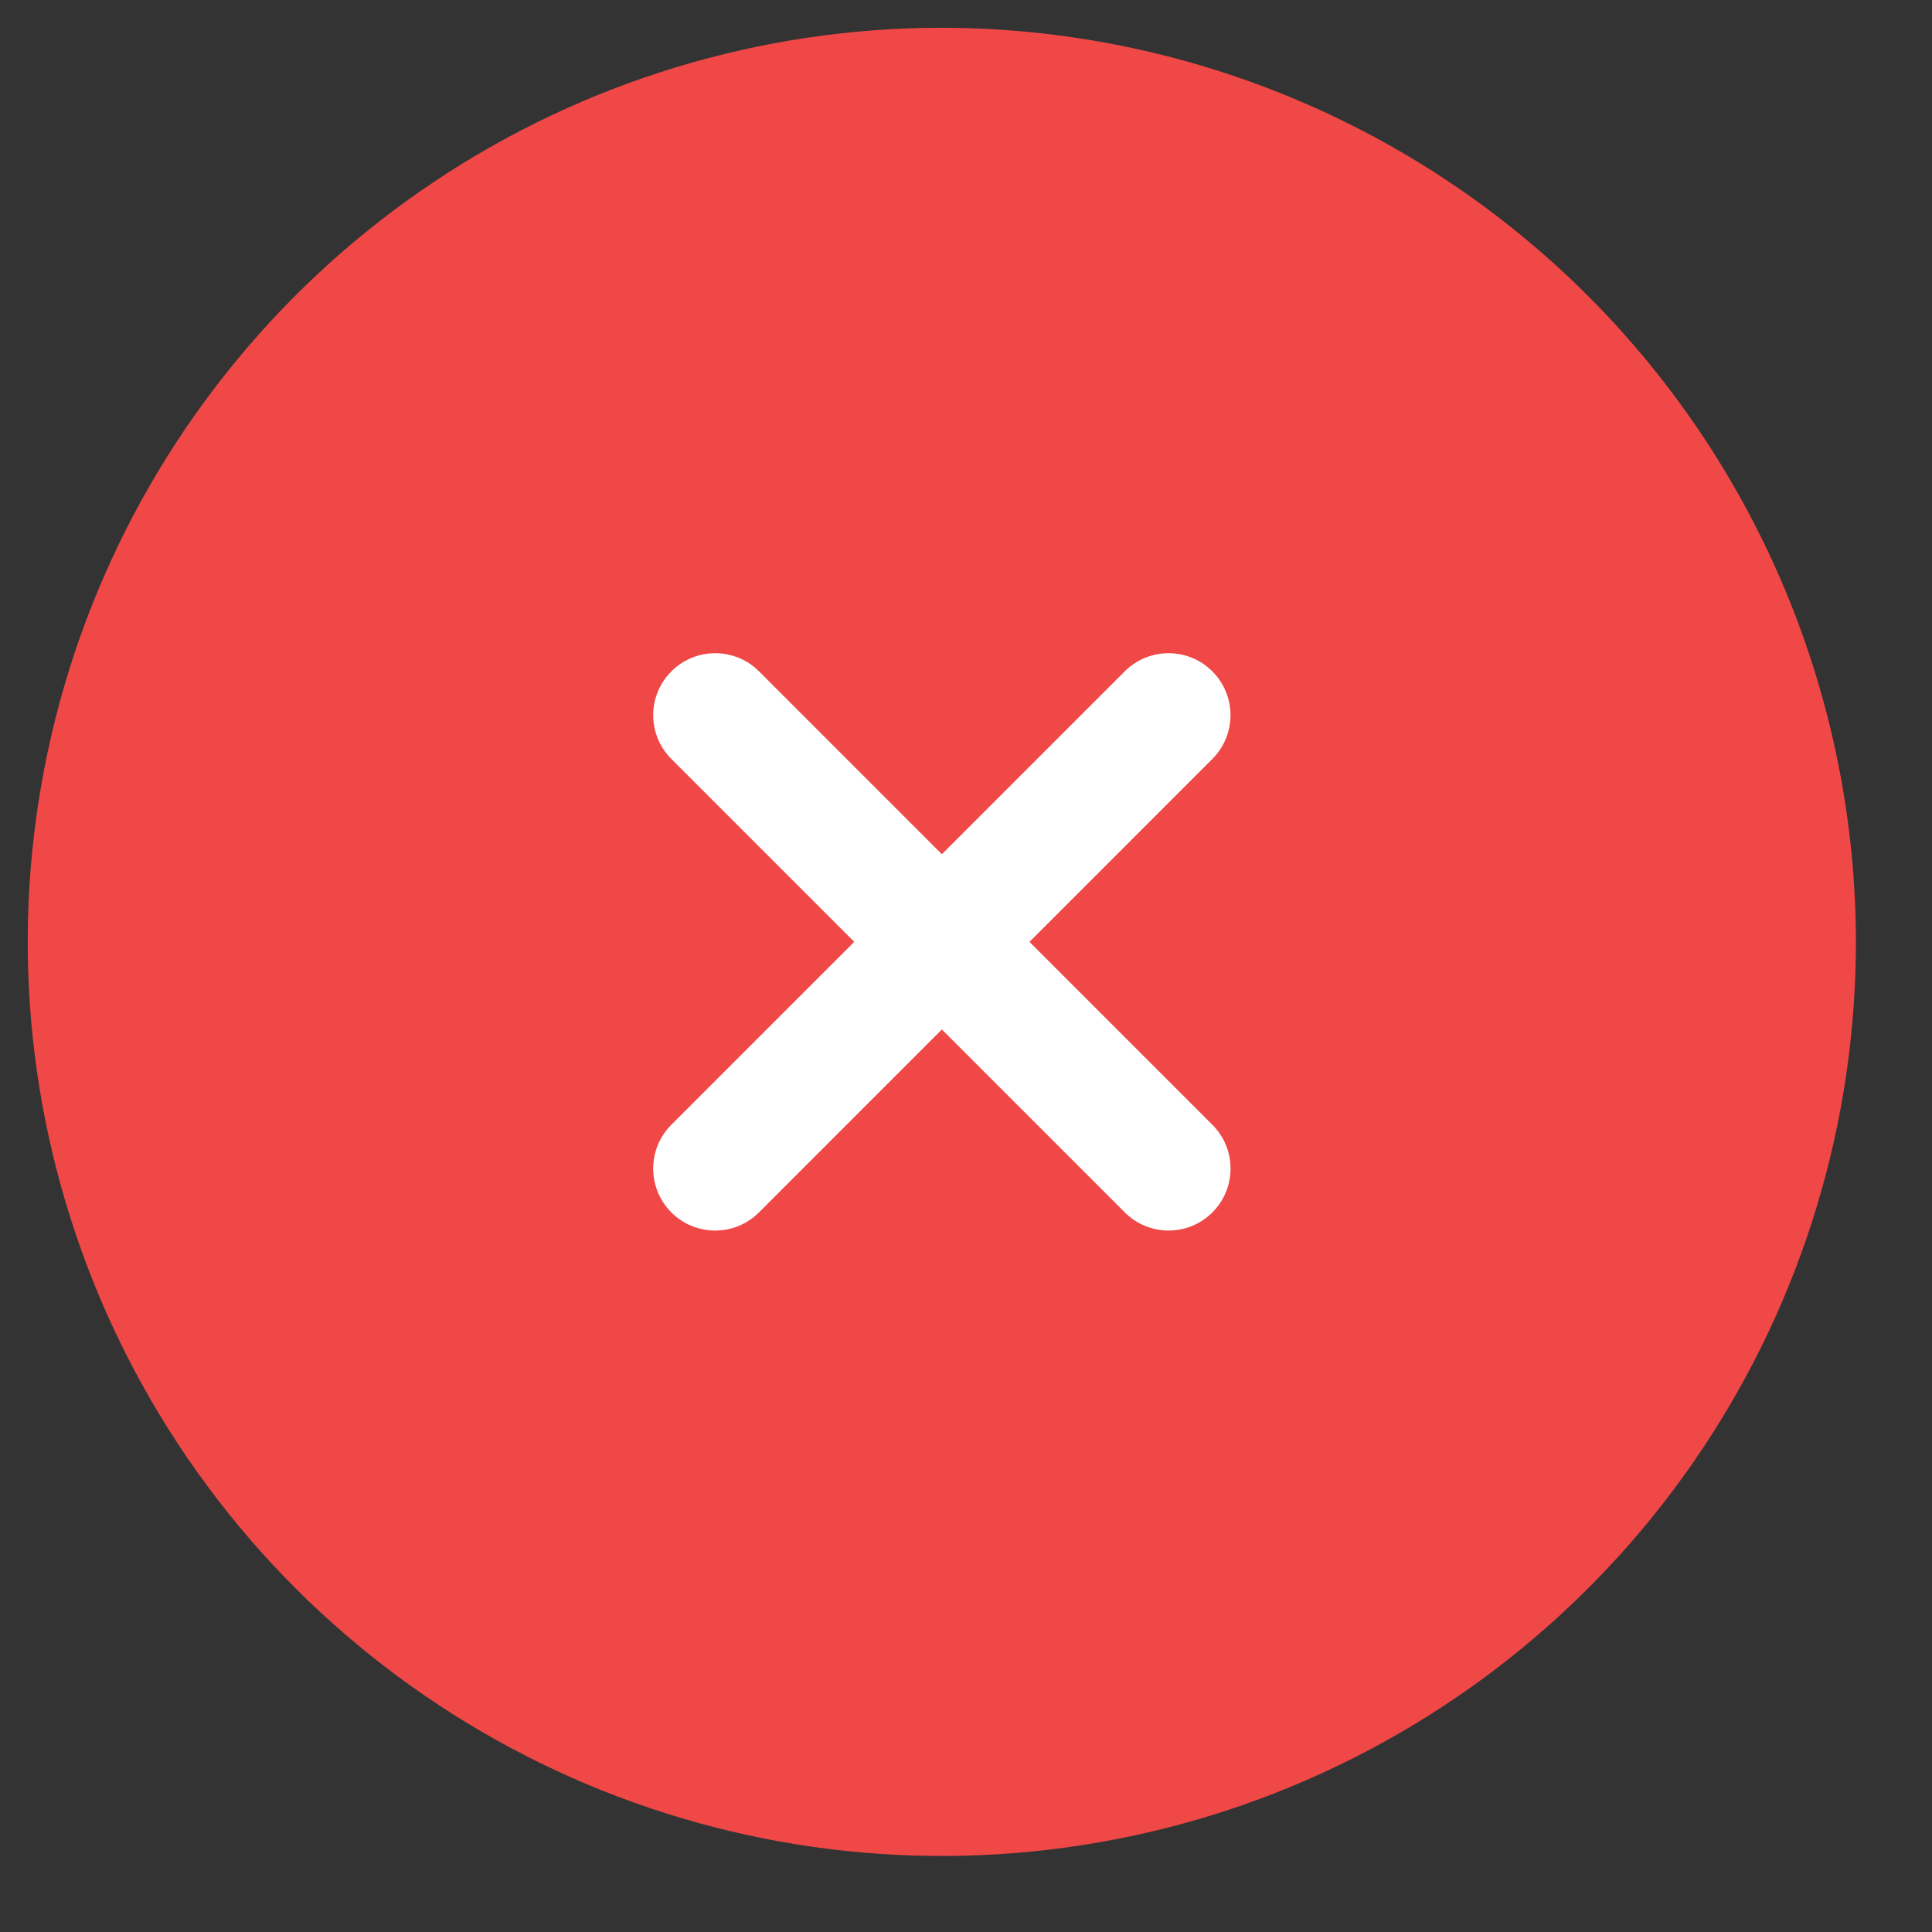 <svg width="32" height="32" viewBox="0 0 32 32" fill="none" xmlns="http://www.w3.org/2000/svg">
<rect x="0" y="0" width="32" height="32" fill="#333333" stroke="none"/>
<path d="M15.6 0.46C12.605 0.46 9.678 1.348 7.188 3.012C4.698 4.675 2.758 7.04 1.612 9.806C0.466 12.573 0.166 15.617 0.75 18.554C1.335 21.491 2.777 24.189 4.894 26.306C7.011 28.423 9.709 29.865 12.646 30.45C15.583 31.034 18.627 30.734 21.394 29.588C24.16 28.442 26.525 26.501 28.188 24.012C29.852 21.522 30.74 18.595 30.74 15.6C30.735 11.586 29.139 7.738 26.3 4.899C23.462 2.061 19.614 0.465 15.6 0.46Z" fill="#F04847"/>
<path d="M11.12 12.571L18.63 20.081C19.031 20.482 19.68 20.482 20.081 20.081C20.482 19.68 20.482 19.03 20.081 18.63L12.572 11.12C12.171 10.719 11.521 10.719 11.12 11.12C10.719 11.521 10.719 12.17 11.12 12.571Z" fill="white"/>
<path d="M18.629 11.12L11.119 18.63C10.719 19.03 10.719 19.68 11.119 20.081C11.52 20.482 12.17 20.482 12.571 20.081L20.08 12.571C20.481 12.17 20.481 11.521 20.08 11.12C19.68 10.719 19.03 10.719 18.629 11.12Z" fill="white"/>
</svg>
